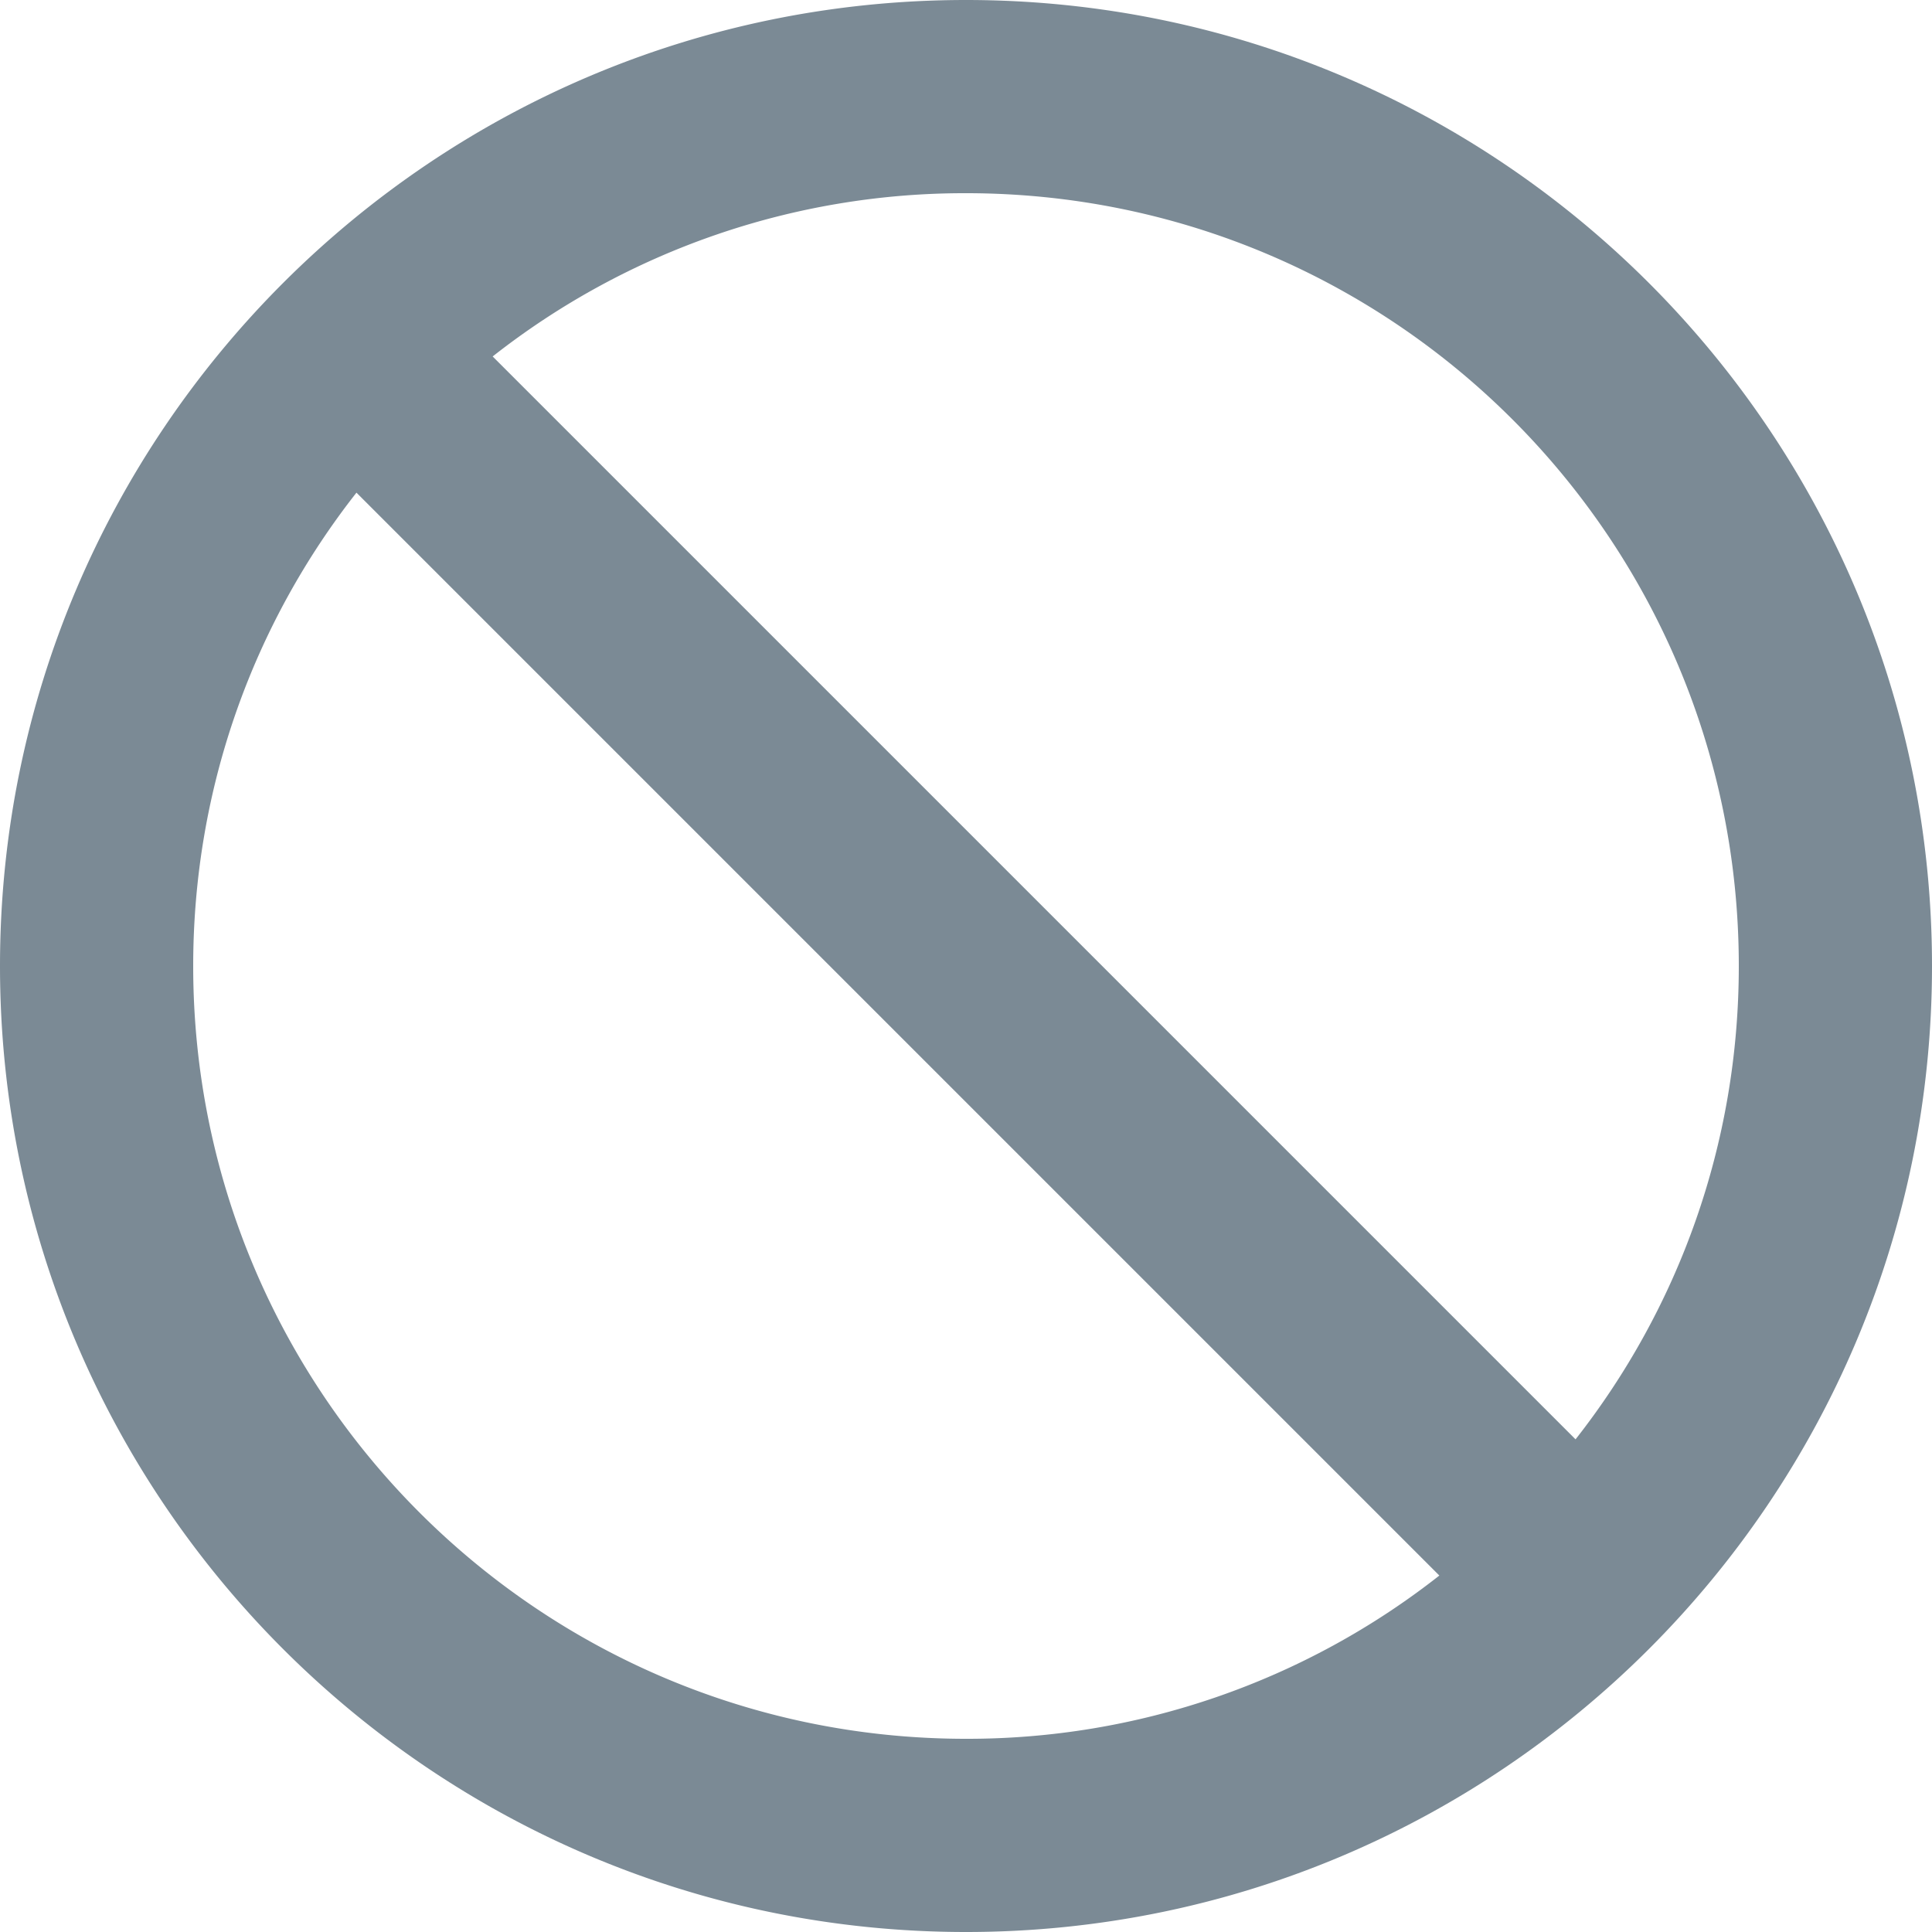 <svg width="20" height="20" fill="none" xmlns="http://www.w3.org/2000/svg"><path d="M10 0C4.48 0 0 4.48 0 10s4.48 10 10 10 10-4.48 10-10S15.52 0 10 0zm0 18c-4.42 0-8-3.58-8-8 0-1.85.63-3.55 1.69-4.9L14.9 16.31A7.902 7.902 0 0110 18zm6.31-3.1L5.1 3.69A7.902 7.902 0 0110 2c4.42 0 8 3.58 8 8 0 1.85-.63 3.55-1.69 4.9z" fill="#7B8A95"/></svg>